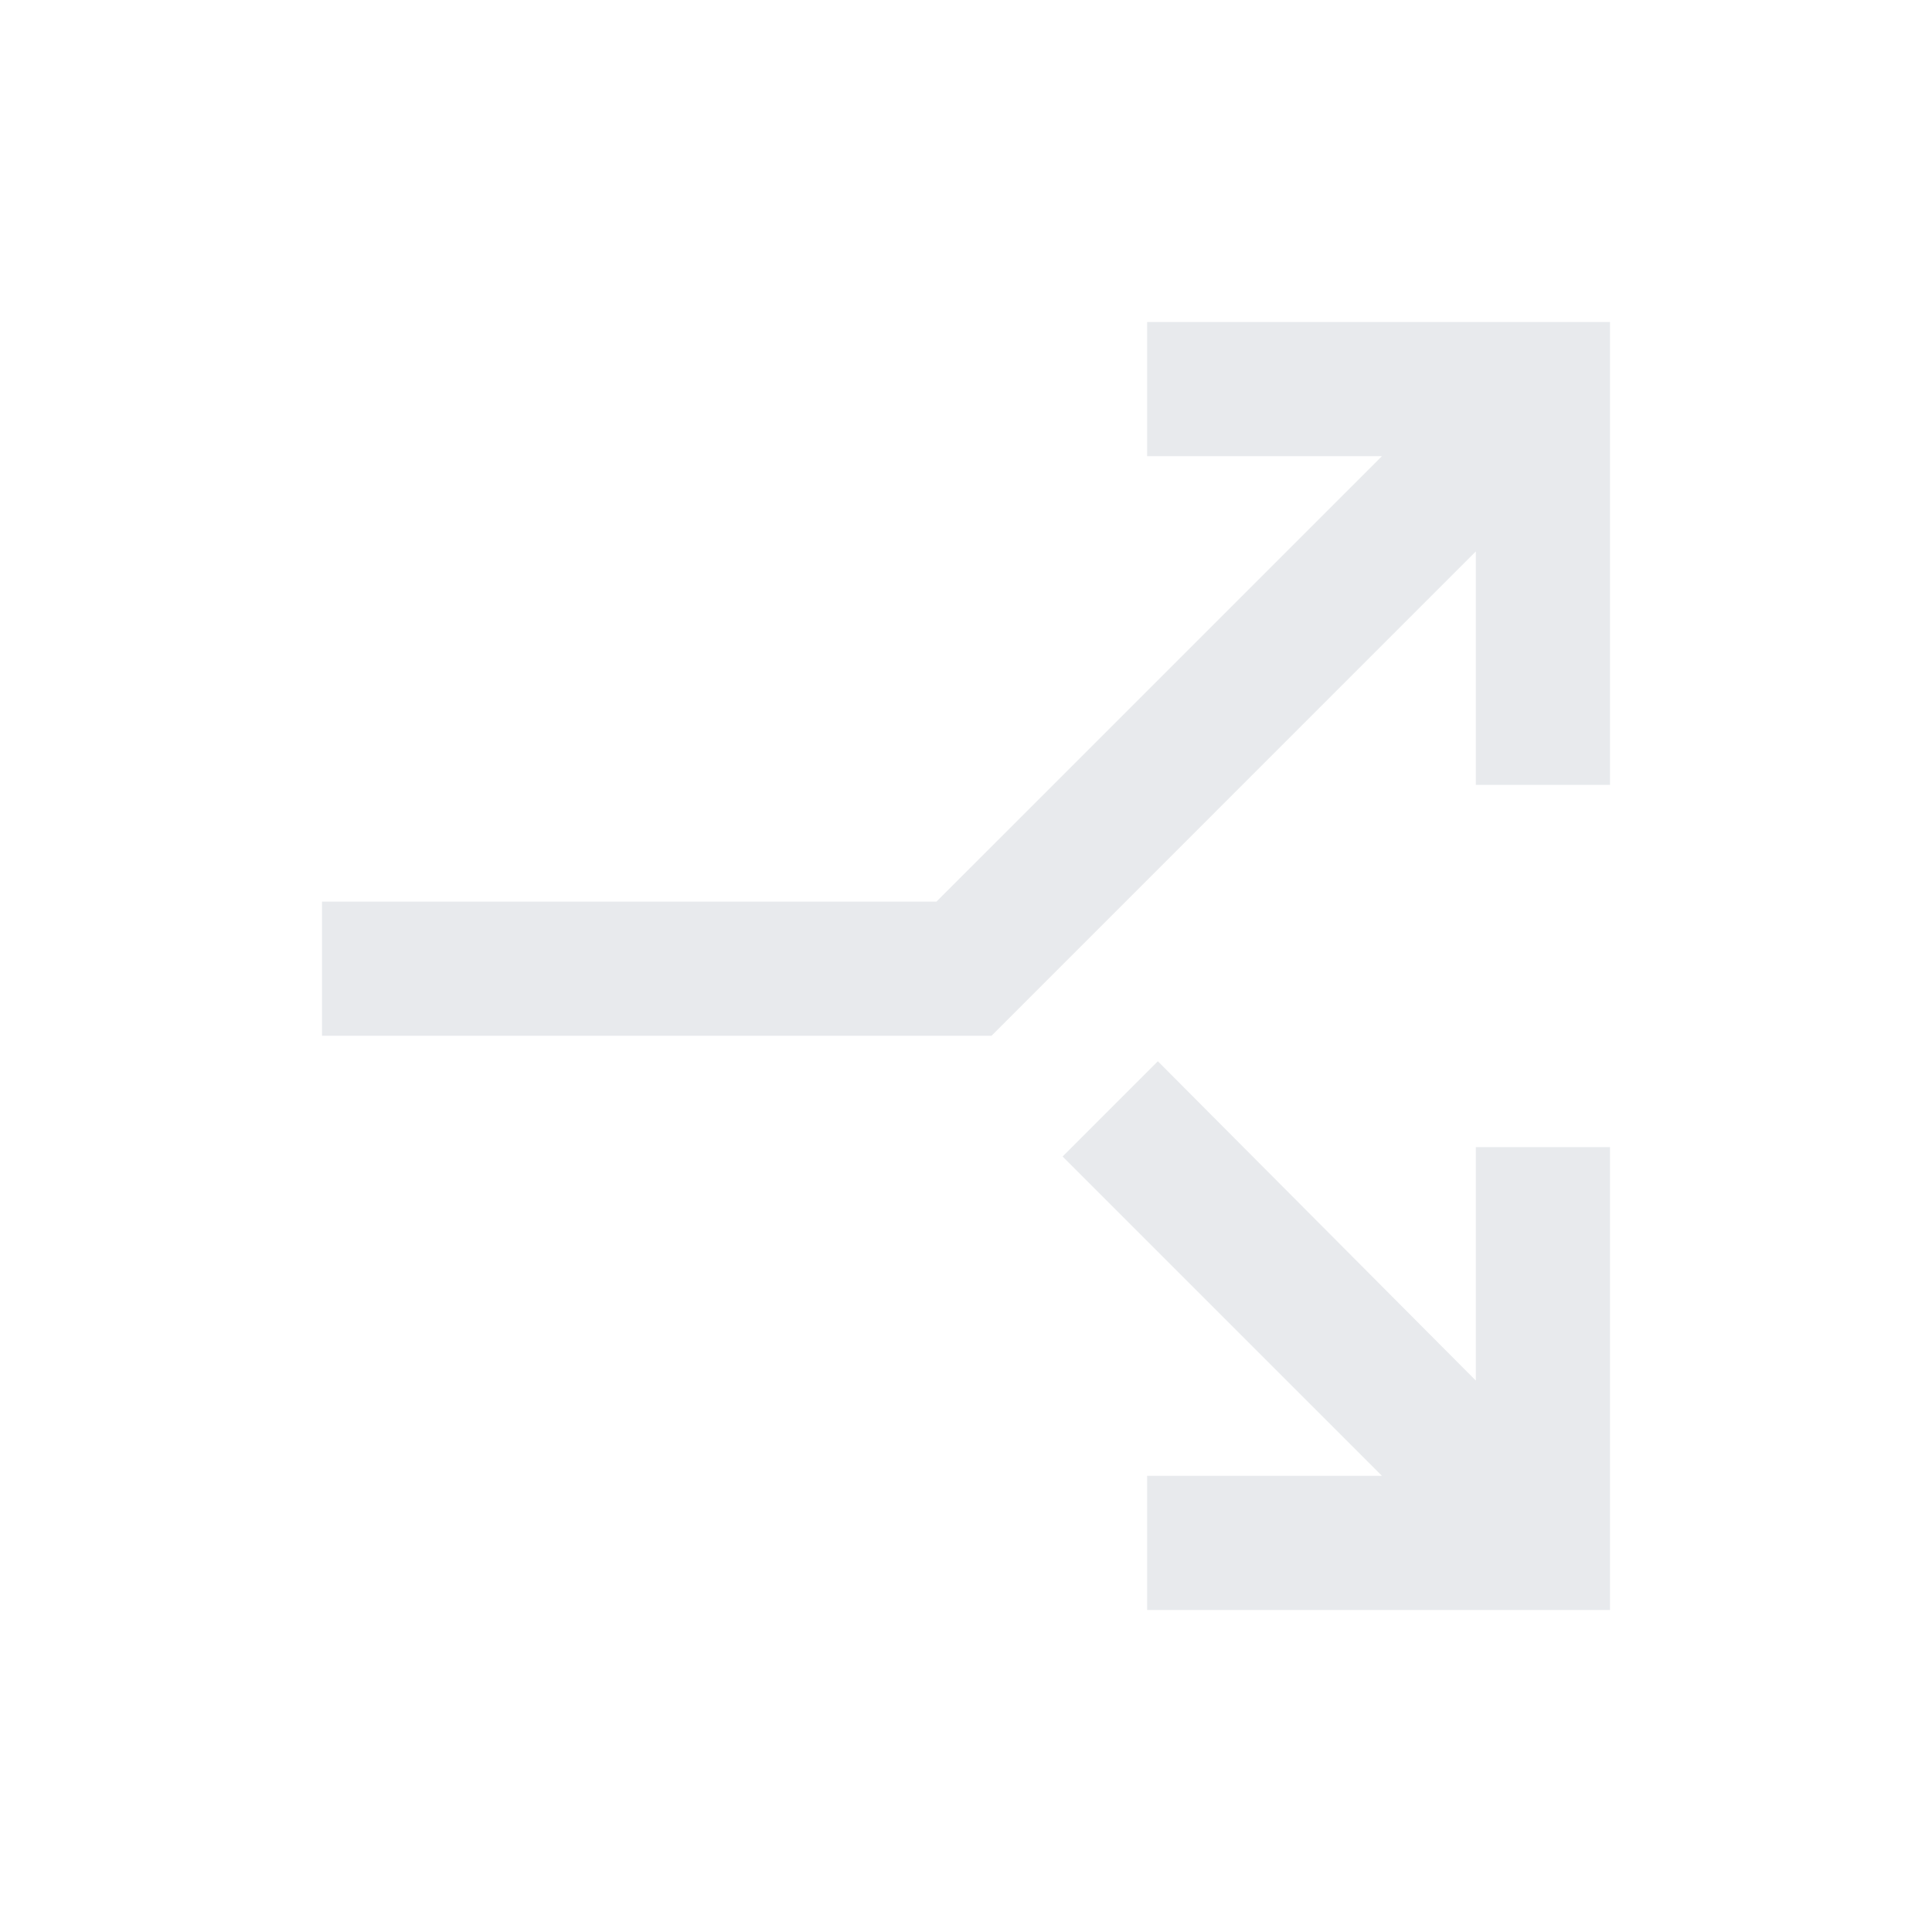 <svg xmlns="http://www.w3.org/2000/svg" height="40px" viewBox="0 -960 960 960" width="40px" fill="#e8eaed"><path d="M160-445.33V-512h305.33l221.34-221.33H570V-800h230v230h-66.67v-116L492.67-445.33H160ZM570-160v-66.67h116.67L528-385.33l47.33-47.34 158 158.67v-116H800v230H570Z"/></svg>
